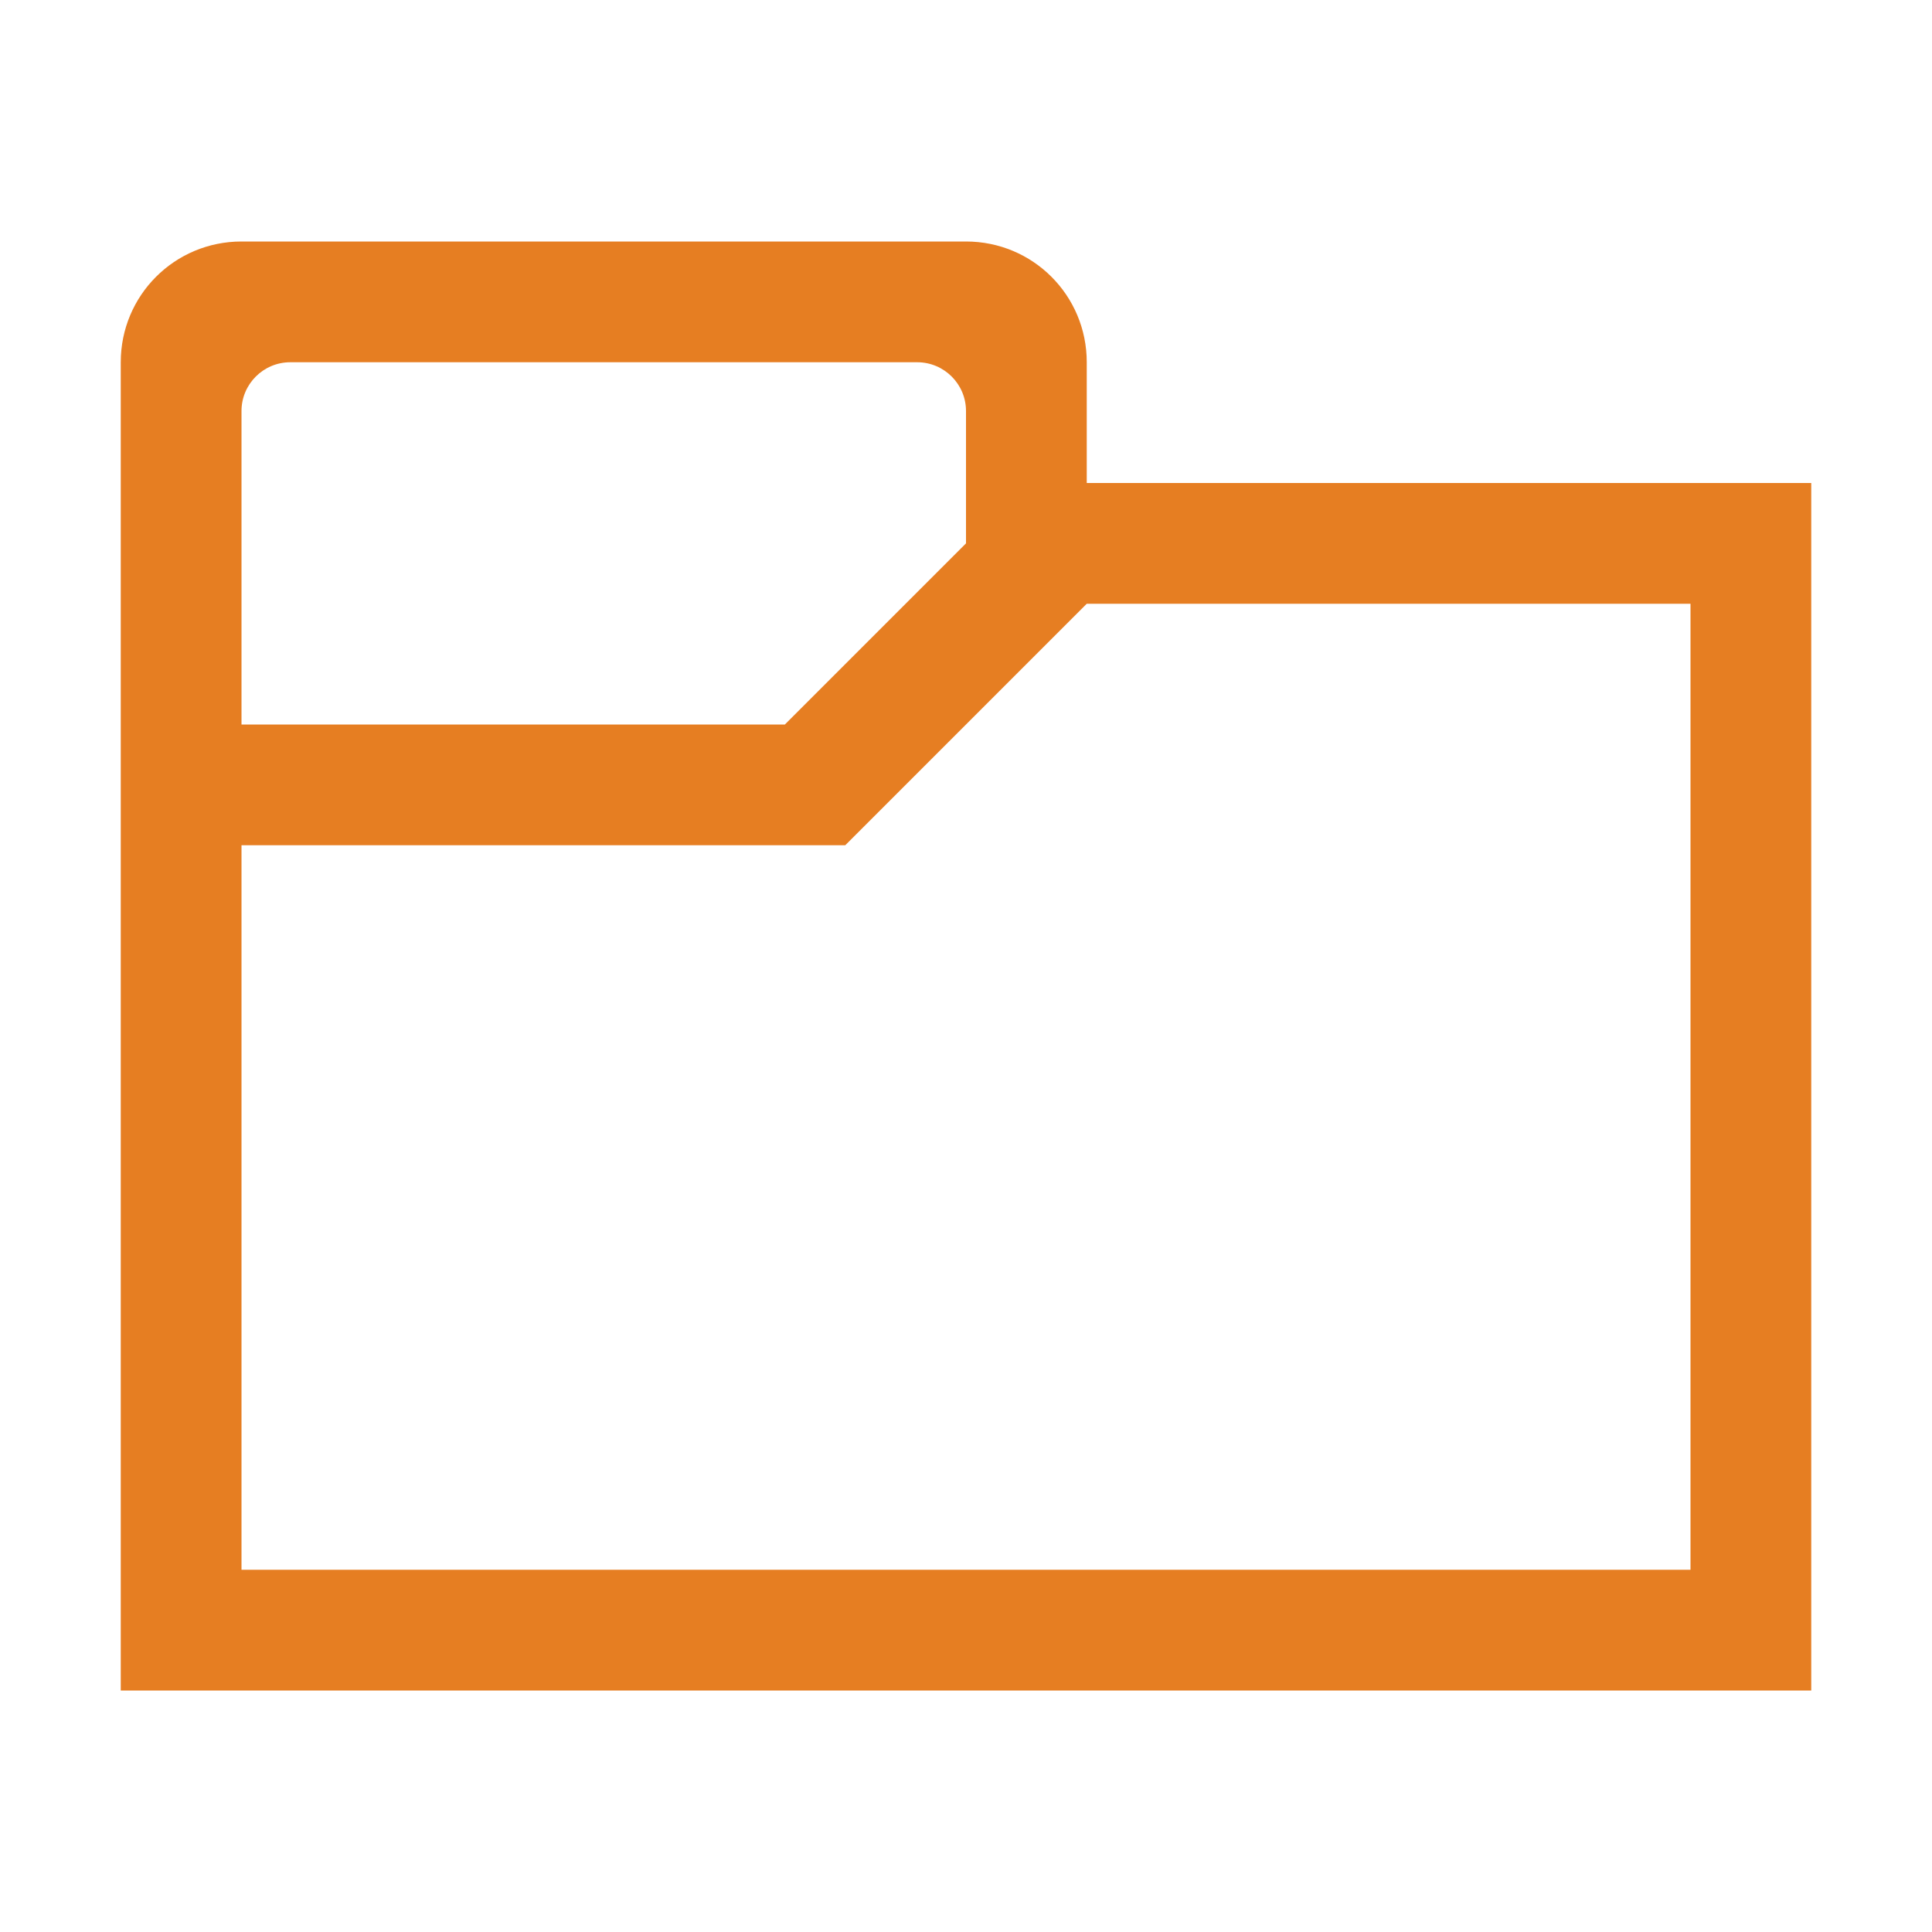 <?xml version="1.0" encoding="UTF-8" standalone="no"?>
<!-- Created with Inkscape (http://www.inkscape.org/) -->

<svg
   xmlns:dc="http://purl.org/dc/elements/1.1/"
   xmlns:cc="http://creativecommons.org/ns#"
   xmlns:rdf="http://www.w3.org/1999/02/22-rdf-syntax-ns#"
   xmlns:svg="http://www.w3.org/2000/svg"
   xmlns="http://www.w3.org/2000/svg"
   xmlns:sodipodi="http://sodipodi.sourceforge.net/DTD/sodipodi-0.dtd"
   xmlns:inkscape="http://www.inkscape.org/namespaces/inkscape"
   width="16"
   height="16"
   id="svg4359"
   version="1.1"
   inkscape:version="0.91 r13725"
   sodipodi:docname="folder-orange.svg"
   inkscape:export-filename="E:\Usuarios\David\Desktop\folder-black.png"
   inkscape:export-xdpi="90"
   inkscape:export-ydpi="90">
  <defs
     id="defs4361">
    <linearGradient
       id="linearGradient4103">
      <stop
         style="stop-color:#bdecfb;stop-opacity:1"
         offset="0"
         id="stop4105" />
      <stop
         style="stop-color:#f5feff;stop-opacity:1"
         offset="1"
         id="stop4107" />
    </linearGradient>
    <linearGradient
       id="linearGradient4314">
      <stop
         style="stop-color:#ff4b00;stop-opacity:1"
         offset="0"
         id="stop4316" />
      <stop
         style="stop-color:#ff5500;stop-opacity:1"
         offset="1"
         id="stop4318" />
    </linearGradient>
    <linearGradient
       id="linearGradient5020-1">
      <stop
         id="stop5022-6"
         offset="0"
         style="stop-color:#0da8db;stop-opacity:1" />
      <stop
         id="stop5024-0"
         offset="1"
         style="stop-color:#1fe1fb;stop-opacity:1" />
    </linearGradient>
  </defs>
  <sodipodi:namedview
     id="base"
     pagecolor="#ffffff"
     bordercolor="#ffffff"
     borderopacity="1.0"
     inkscape:pageopacity="0.0"
     inkscape:pageshadow="2"
     inkscape:zoom="32"
     inkscape:cx="4.2116975"
     inkscape:cy="7.4228973"
     inkscape:current-layer="layer1"
     showgrid="true"
     inkscape:grid-bbox="true"
     inkscape:document-units="px"
     inkscape:window-width="1366"
     inkscape:window-height="705"
     inkscape:window-x="-8"
     inkscape:window-y="-8"
     inkscape:window-maximized="1"
     inkscape:showpageshadow="false"
     borderlayer="true"
     showguides="true"
     fit-margin-top="0"
     fit-margin-left="0"
     fit-margin-right="0"
     fit-margin-bottom="0"
     inkscape:object-nodes="true"
     inkscape:snap-bbox="true"
     inkscape:object-paths="true"
     inkscape:bbox-nodes="true"
     inkscape:snap-smooth-nodes="true"
     inkscape:snap-nodes="true">
    <inkscape:grid
       type="xygrid"
       id="grid4105"
       originx="-3px"
       originy="-3px" />
    <sodipodi:guide
       position="0,16"
       orientation="16,0"
       id="guide4205" />
    <sodipodi:guide
       position="0,0"
       orientation="0,16"
       id="guide4207" />
    <sodipodi:guide
       position="16,10"
       orientation="-16,0"
       id="guide4209" />
    <sodipodi:guide
       position="16,16"
       orientation="0,-16"
       id="guide4211" />
    <sodipodi:guide
       position="1,7"
       orientation="12,0"
       id="guide4213" />
    <sodipodi:guide
       position="15,9"
       orientation="-12,0"
       id="guide4217" />
    <sodipodi:guide
       position="11,14"
       orientation="0,-12"
       id="guide4219" />
    <sodipodi:guide
       position="9,2"
       orientation="0,12"
       id="guide4225" />
  </sodipodi:namedview>
  <g
     id="layer1"
     inkscape:label="Layer 1"
     inkscape:groupmode="layer"
     transform="translate(-3,-29)">
    <path
       style="fill:#e67e22;fill-opacity:1;fill-rule:nonzero;stroke:#00ff00;stroke-width:0;stroke-miterlimit:4;stroke-dasharray:none;stroke-opacity:1"
       d="M 2 2 C 1.446 2 1 2.446 1 3 L 1 4 L 1 5 L 1 6 L 1 13 L 1 14 L 2 14 L 15 14 L 15 13 L 15 4 L 9 4 L 9 3 C 9 2.446 8.554 2 8 2 L 2 2 z M 2.404 3 L 7.596 3 C 7.819 3 8 3.181 8 3.404 L 8 4.5 L 6.5 6 L 2 6 L 2 3.404 C 2 3.181 2.181 3 2.404 3 z M 9 5 L 14 5 L 14 13 L 2 13 L 2 7 L 7 7 L 9 5 z "
       transform="translate(3,29)"
       id="rect4165" />
  </g>
</svg>
